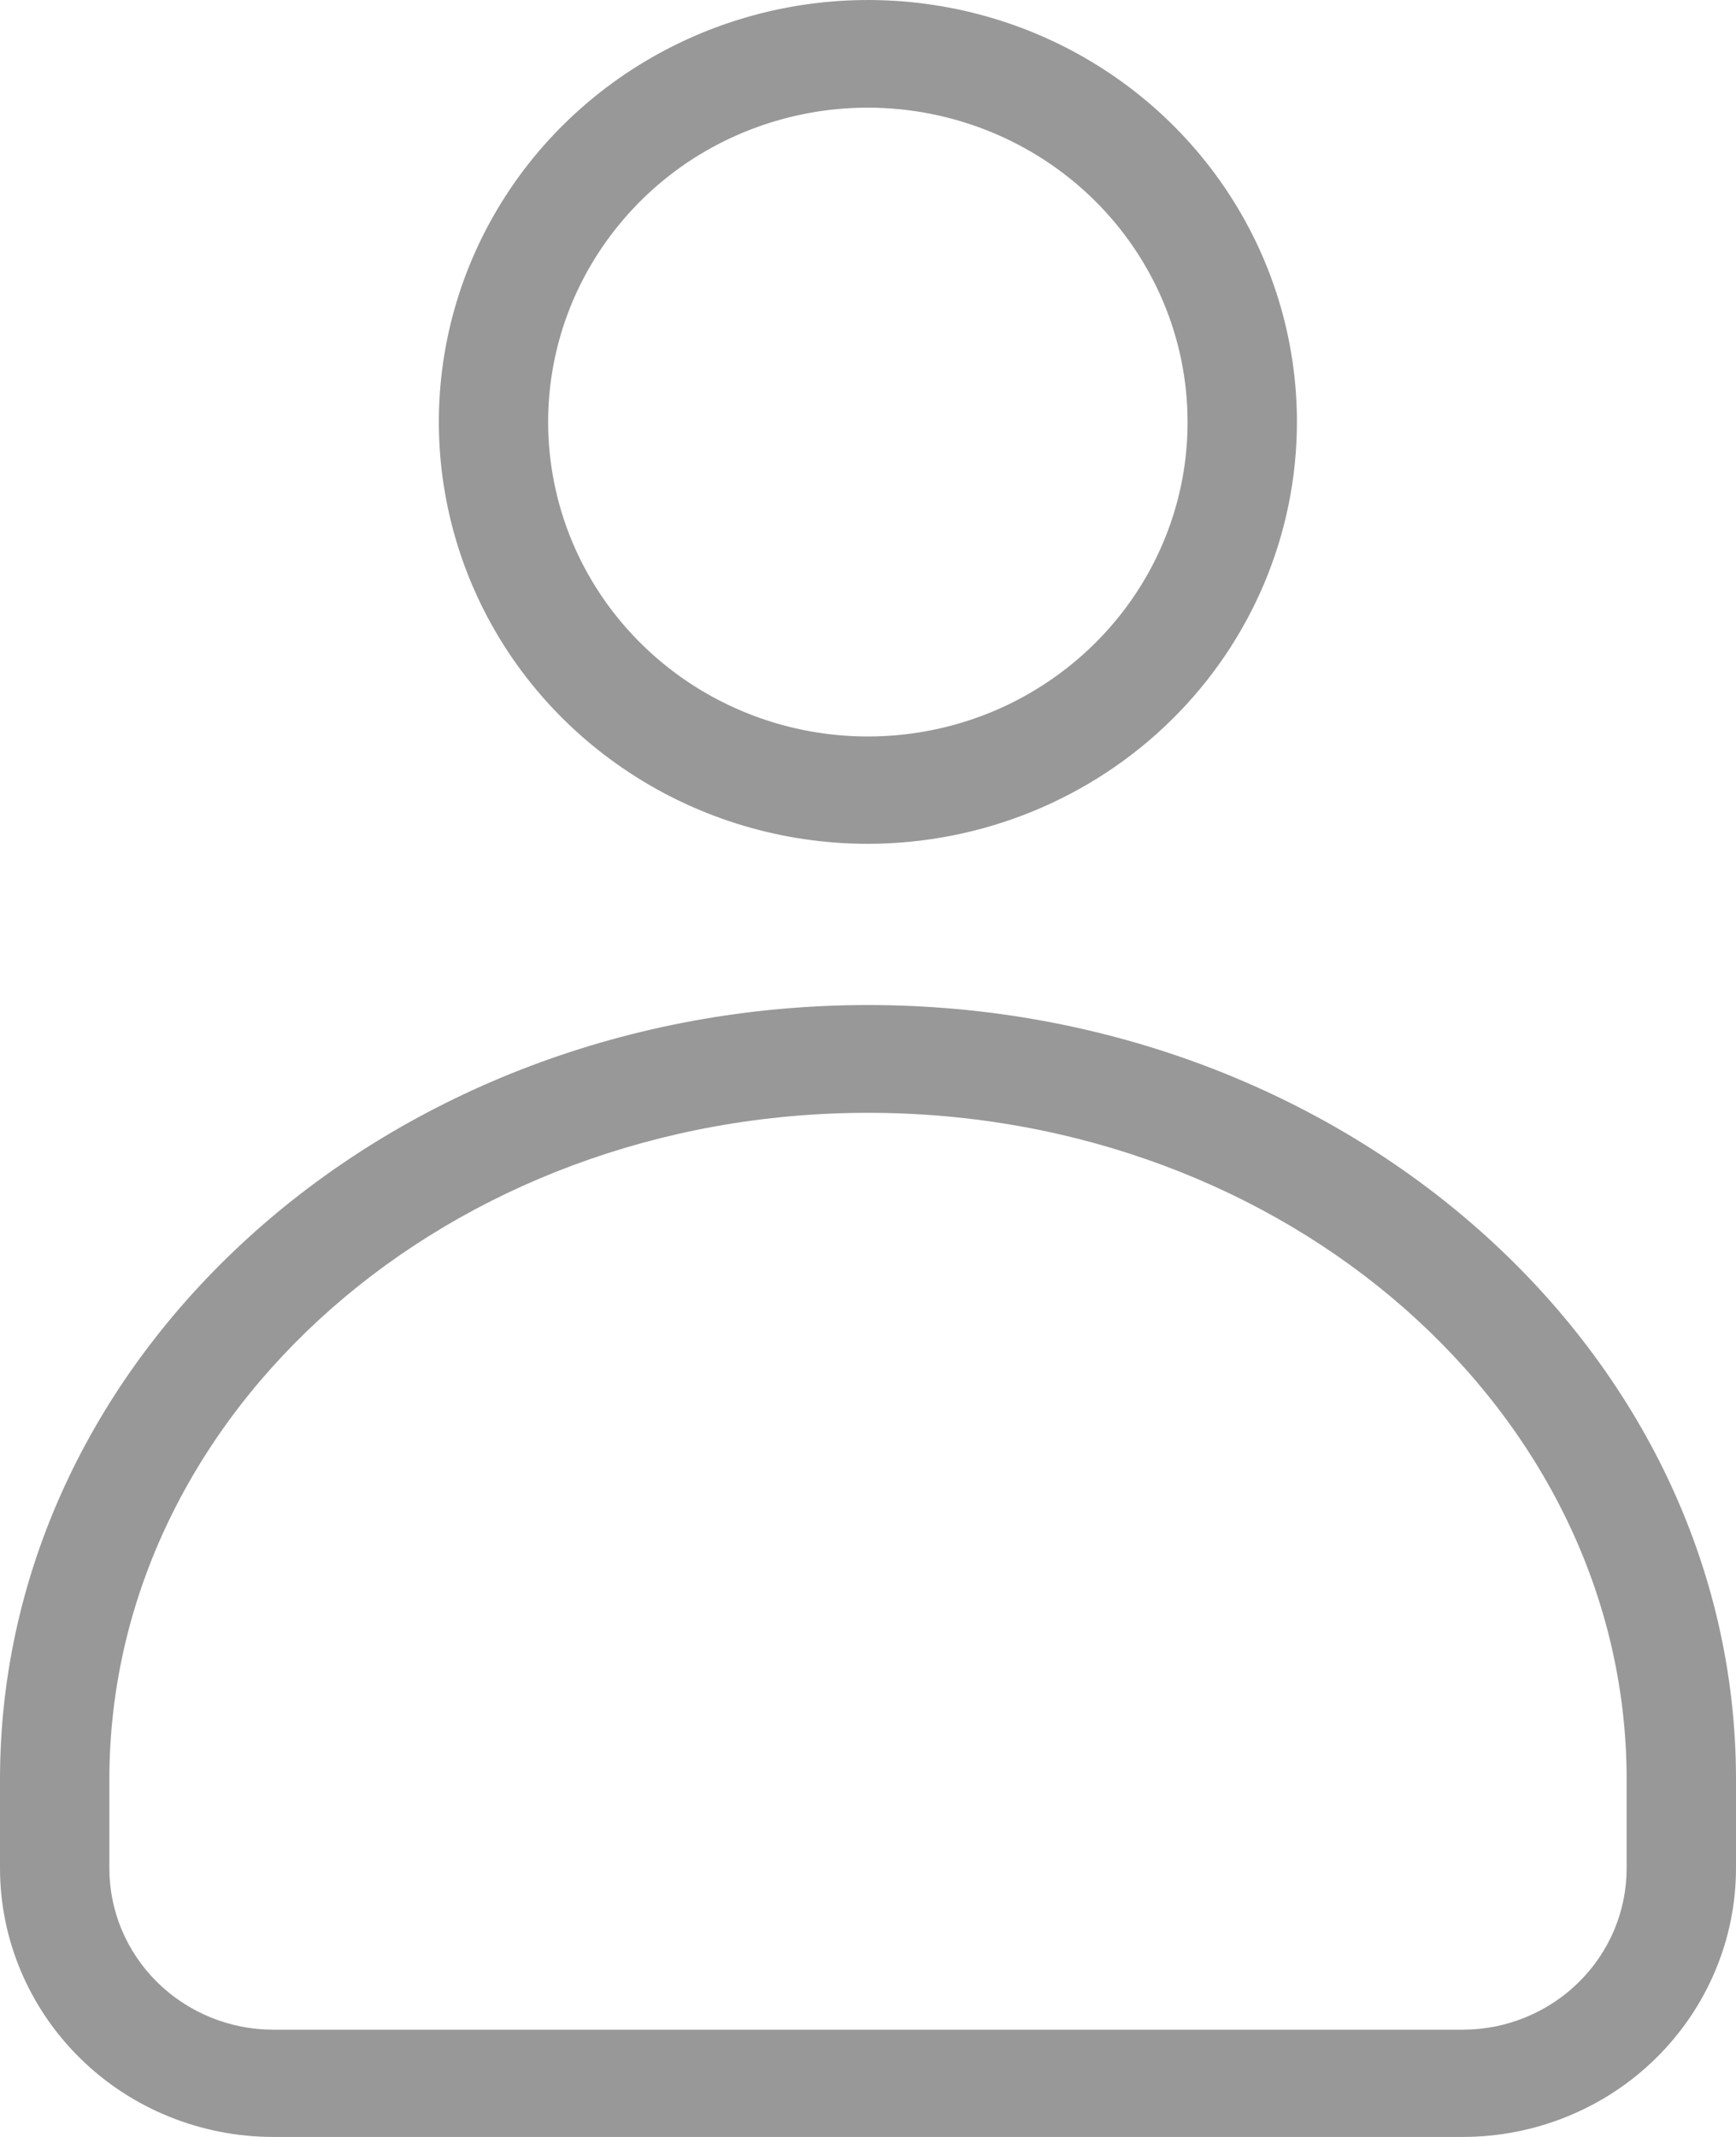 <svg width="13" height="16" viewBox="0 0 13 16" fill="none" xmlns="http://www.w3.org/2000/svg">
<path d="M10.953 16H2.047C1.504 16 0.983 15.788 0.6 15.411C0.216 15.033 0 14.521 0 13.987V13.322C0 10.126 2.916 7.525 6.5 7.525C10.084 7.525 13 10.125 13 13.322V13.987C13 14.521 12.784 15.033 12.4 15.411C12.017 15.788 11.496 16 10.953 16ZM6.5 8.332C3.367 8.332 0.819 10.57 0.819 13.323V13.989C0.819 14.309 0.948 14.616 1.179 14.843C1.409 15.069 1.721 15.197 2.047 15.197H10.953C11.279 15.197 11.591 15.069 11.821 14.843C12.052 14.616 12.181 14.309 12.181 13.989V13.322C12.181 10.57 9.633 8.332 6.5 8.332ZM6.5 6.318C5.864 6.318 5.243 6.133 4.715 5.786C4.186 5.439 3.774 4.946 3.531 4.369C3.288 3.791 3.224 3.156 3.348 2.543C3.472 1.93 3.778 1.367 4.227 0.926C4.676 0.484 5.249 0.183 5.872 0.061C6.495 -0.061 7.141 0.001 7.729 0.24C8.316 0.479 8.818 0.884 9.171 1.404C9.524 1.923 9.712 2.534 9.712 3.159C9.712 3.997 9.373 4.8 8.771 5.392C8.169 5.984 7.352 6.317 6.5 6.318ZM6.5 0.806C6.026 0.806 5.563 0.944 5.169 1.202C4.776 1.461 4.469 1.829 4.287 2.259C4.106 2.689 4.058 3.162 4.151 3.619C4.243 4.076 4.471 4.495 4.806 4.824C5.141 5.154 5.568 5.378 6.032 5.469C6.497 5.56 6.978 5.513 7.416 5.335C7.853 5.156 8.227 4.854 8.49 4.467C8.753 4.08 8.894 3.625 8.893 3.159C8.893 2.535 8.64 1.937 8.192 1.496C7.743 1.055 7.135 0.807 6.5 0.806Z" fill="#989898"/>
</svg>
